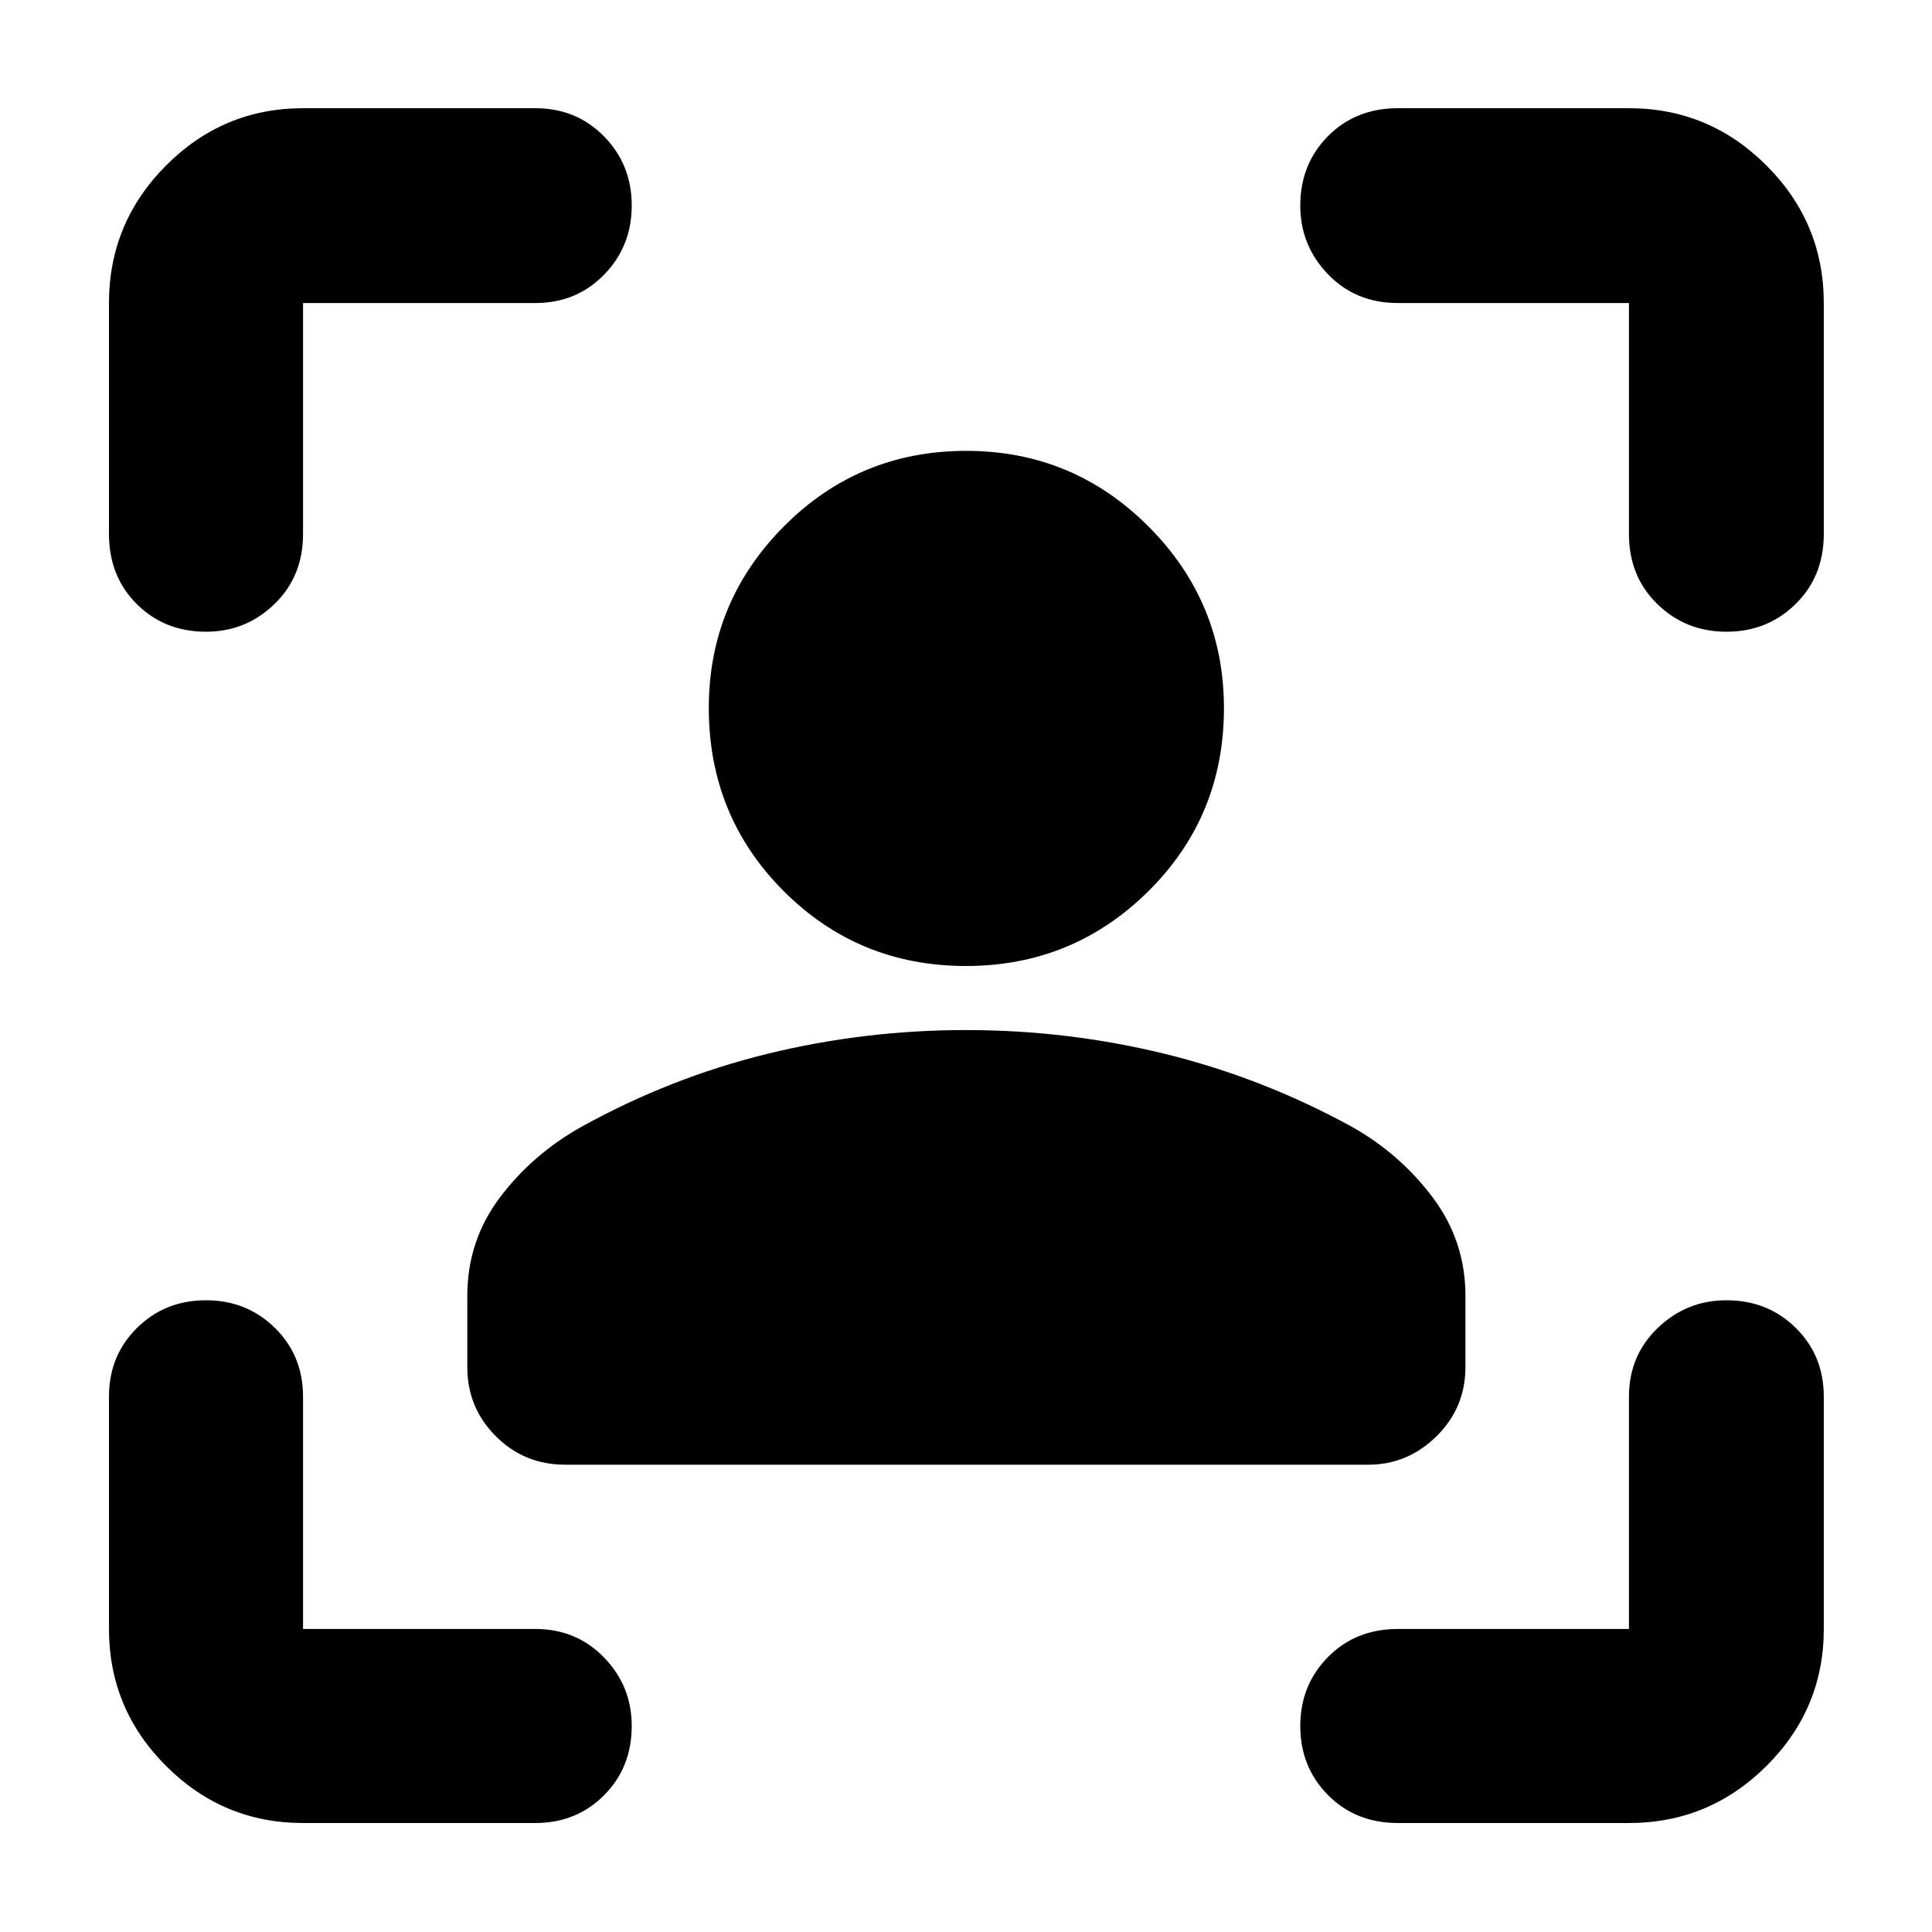 <svg xmlns="http://www.w3.org/2000/svg" height="40" viewBox="0 -960 960 960" width="40"><path d="M479.98-480q-53.4 0-90.59-37.24-37.19-37.24-37.19-90.97 0-52.72 37.32-90.24 37.31-37.52 90.59-37.52 53.03 0 90.55 37.56 37.51 37.56 37.51 90.29 0 53.74-37.52 90.93Q533.13-480 479.98-480ZM232.2-280.75v-35.32q0-27.4 16.19-48.9t40.64-35.19q44.13-24.4 92.31-36.21 48.18-11.8 98.7-11.8 50.53 0 98.86 11.85 48.33 11.86 92.52 36.04 23.97 13.36 40.36 35.11 16.39 21.74 16.39 49.1v35.32q0 20.24-14.35 34.39-14.36 14.16-33.91 14.16H280.75q-20.24 0-34.39-14.16-14.16-14.15-14.16-34.39Zm-81.62 226.6q-39.71 0-68.07-28.36-28.36-28.36-28.36-68.07v-115.43q0-20.39 13.91-34.14t34.26-13.75q20.35 0 34.3 13.75 13.96 13.75 13.96 34.14v115.43h115.43q20.39 0 34.14 14.19 13.75 14.18 13.75 34.02 0 20.63-13.75 34.43-13.75 13.79-34.14 13.79H150.58Zm-96.43-640.5v-114.77q0-39.86 28.36-68.34 28.36-28.47 68.07-28.47h115.43q20.39 0 34.14 14.01t13.75 34.33q0 20.31-13.75 34.39-13.75 14.08-34.14 14.08H150.58v114.77q0 21.03-14.19 34.79-14.18 13.76-34.02 13.76-20.63 0-34.43-13.76-13.79-13.76-13.79-34.79Zm755.27 640.5H694.65q-21.03 0-34.79-13.91-13.76-13.91-13.76-34.26 0-20.35 13.76-34.3 13.76-13.96 34.79-13.96h114.77v-115.43q0-20.39 14.31-34.14t34.11-13.75q20.6 0 34.5 13.75 13.89 13.75 13.89 34.14v115.43q0 39.71-28.47 68.07-28.48 28.36-68.34 28.36Zm0-640.5v-114.77H694.65q-21.03 0-34.79-14.31-13.76-14.31-13.76-34.11 0-20.6 13.76-34.5 13.76-13.89 34.79-13.89h114.77q39.86 0 68.34 28.47 28.47 28.48 28.47 68.34v114.77q0 21.03-14.01 34.79-14.01 13.76-34.33 13.76-20.31 0-34.39-13.76-14.08-13.76-14.08-34.79Z"/></svg>